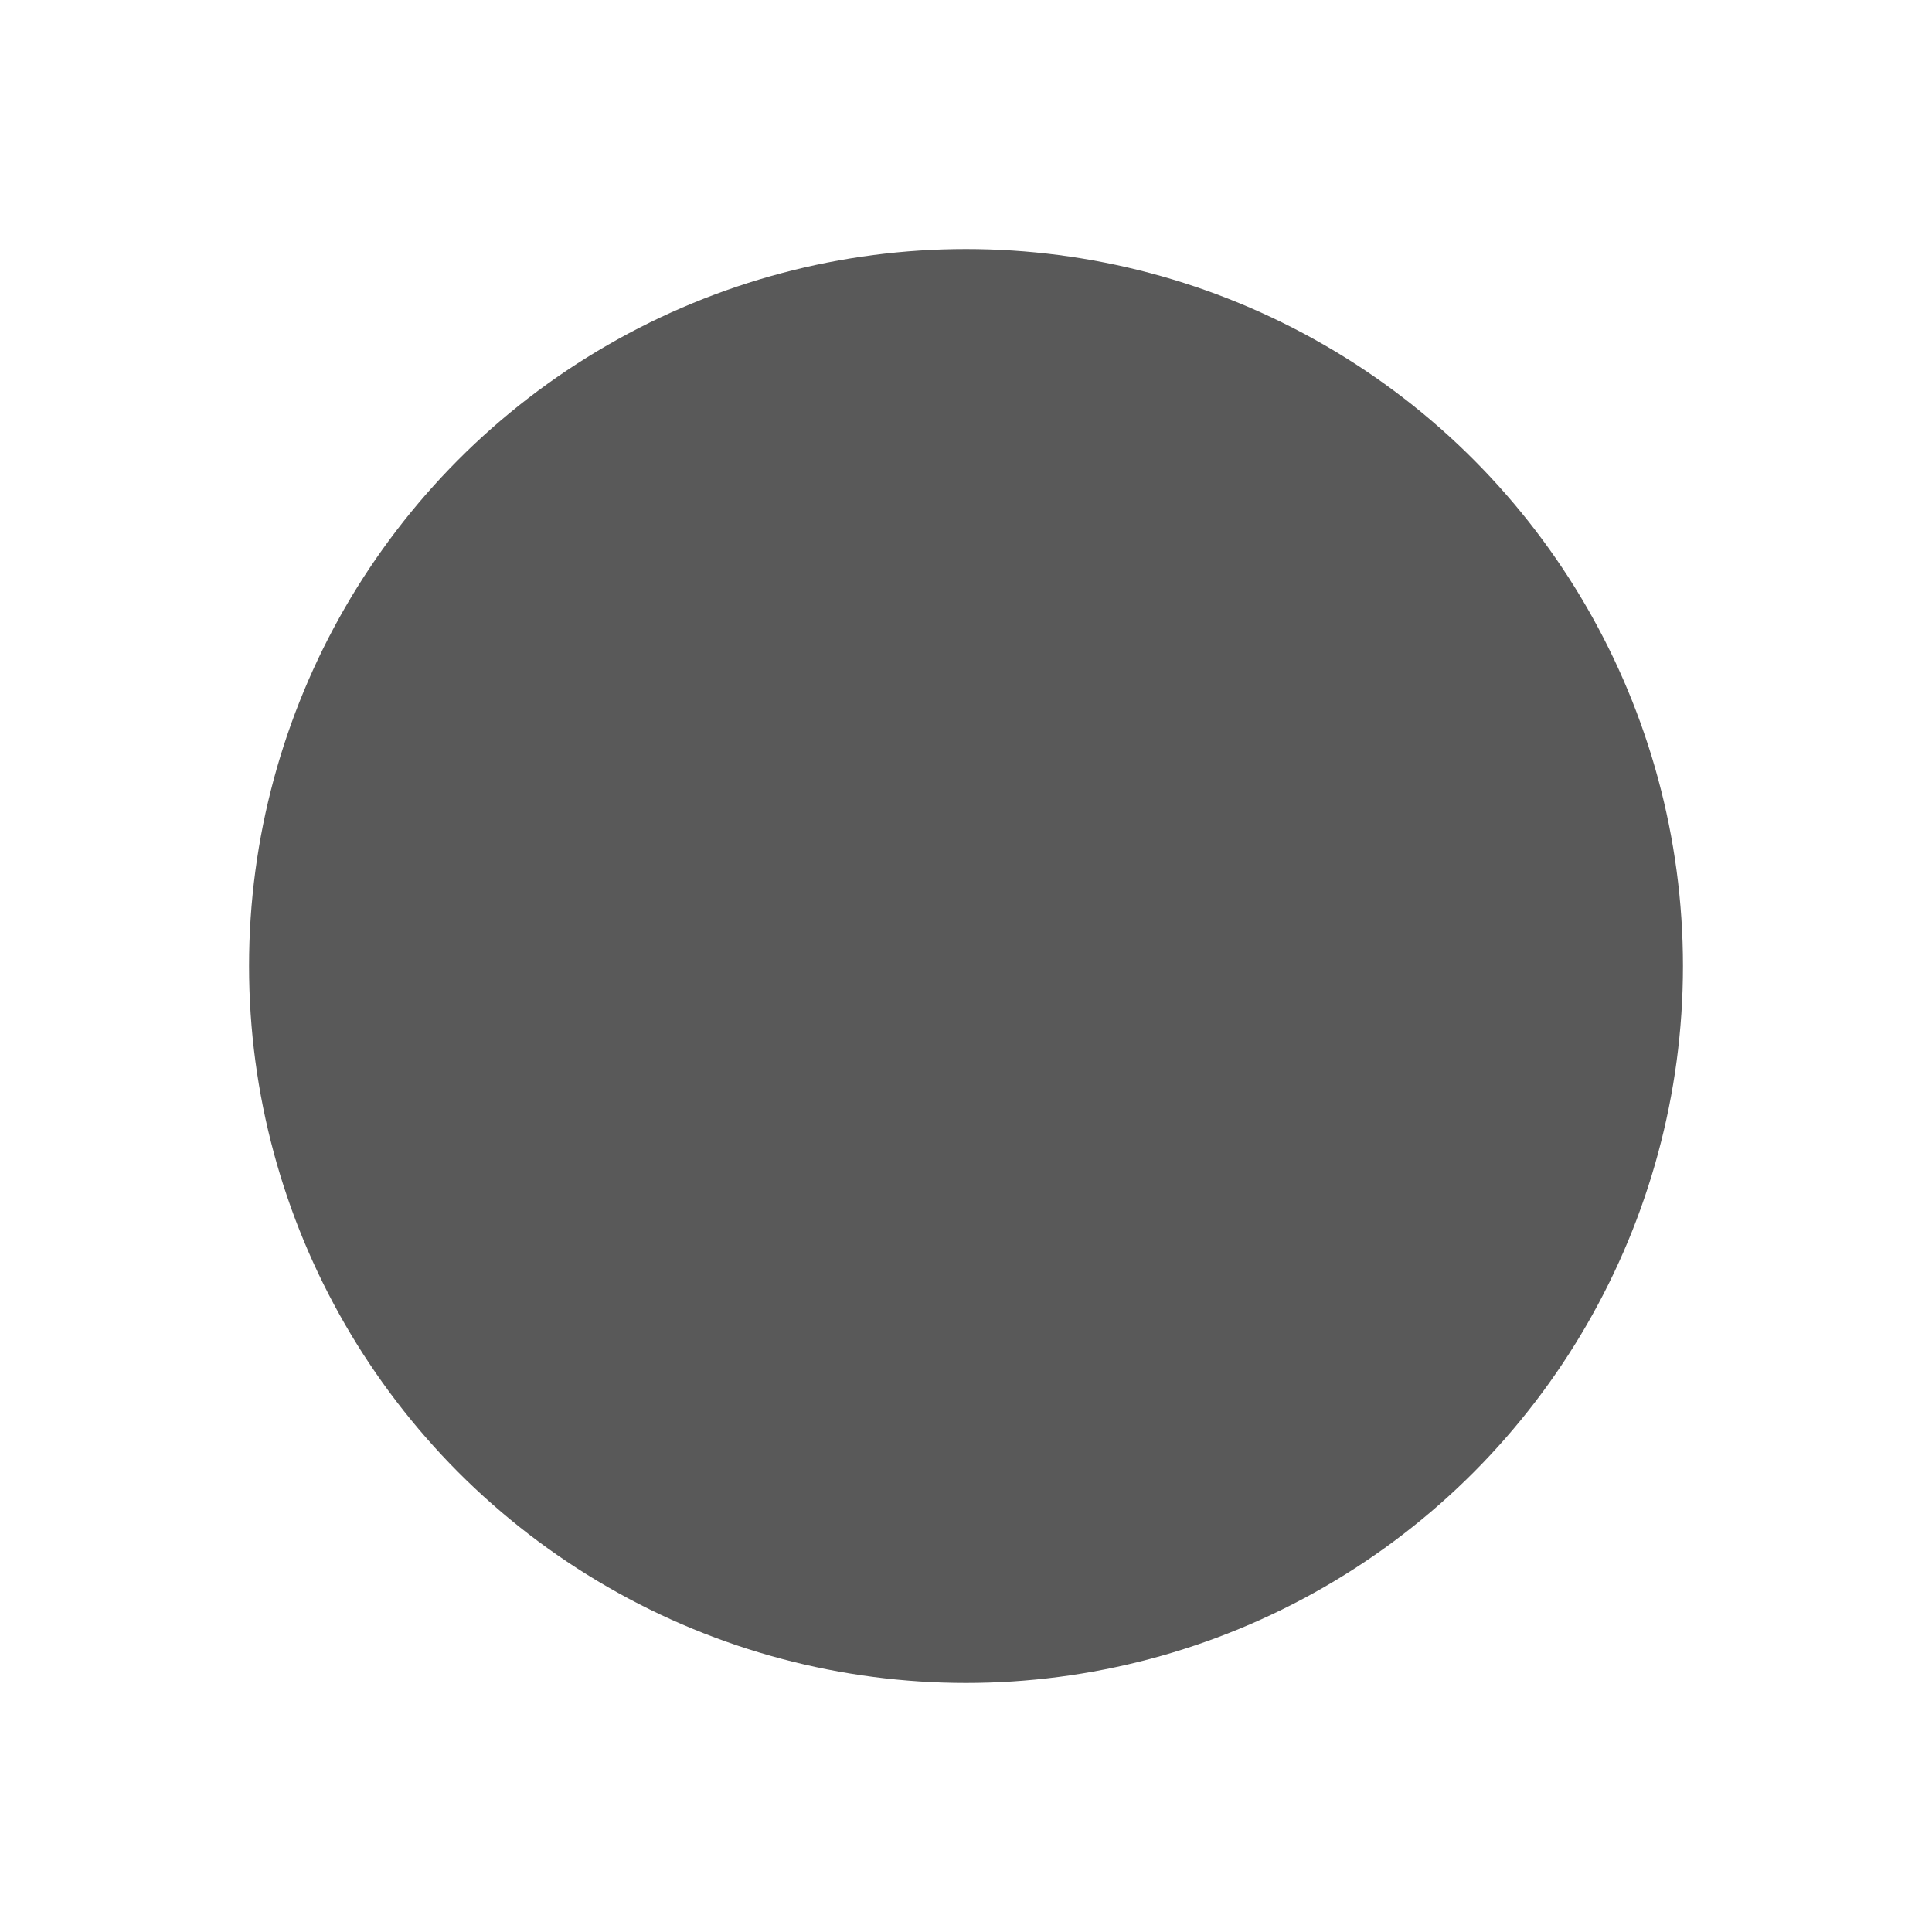 <?xml version="1.0" standalone="no"?>
<svg width="256" height="256" version="1.1" xmlns="http://www.w3.org/2000/svg" xmlns:xlink="http://www.w3.org/1999/xlink">
    <style rel="stylesheet" type="text/css">
.shade {
    fill: #000000;
    fill-opacity: 0.65;
    stroke: none;
}
.unit-colored {
    fill: #e24747;
}
.stroked {
    stroke: #000000;
    stroke-width: 4;
}
    </style>

    <defs>
	<path id="body-neutral" d="
M 128 44
Q 128 55, 139 60
Q 152 55, 150 40
Q 165 61, 150 82
Q 206 136, 166 215
Q 128 190, 90 215
Q 50 136, 106 82
Q 91 61, 106 40
Q 104 55, 117 60
Q 128 55, 128 44
Z
" class="unit-colored stroked" />

	<path id="body-walking1" d="
M 128 44
Q 128 55, 139 60
Q 152 55, 150 40
Q 165 61, 150 82
Q 186 136, 161 240
Q 128 190, 95 240
Q 70 136, 106 82
Q 91 61, 106 40
Q 104 55, 117 60
Q 128 55, 128 44
Z
" class="unit-colored stroked" />

	<path id="body-walking2" d="
M 128 44
Q 128 55, 139 60
Q 152 55, 150 40
Q 165 61, 150 82
Q 236 136, 166 190
Q 128 180, 90 190
Q 20 136, 106 82
Q 91 61, 106 40
Q 104 55, 117 60
Q 128 55, 128 44
Z
" class="unit-colored stroked" />

	<path id="body-attacking1" d="
M 128 59
Q 128 65, 139 70
Q 152 65, 150 55
Q 175 65, 150 82
Q 206 136, 166 215
Q 128 190, 90 215
Q 50 136, 106 82
Q 81 65, 106 55
Q 104 65, 117 70
Q 128 65, 128 59
Z
" class="unit-colored stroked" />

	<path id="body-attacking2" d="
M 128 26
Q 128 45, 139 50
Q 152 45, 150 20
Q 155 61, 150 82
Q 206 136, 166 215
Q 128 190, 90 215
Q 50 136, 106 82
Q 101 61, 106 20
Q 104 45, 117 50
Q 128 45, 128 26
Z
" class="unit-colored stroked" />

	<circle id="shade-circle" cx="128" cy="128" r="95" class="shade" />
    </defs>
    <defs>
	<g id="standing">
	    <use xlink:href="#body-neutral" />
	</g>
	<g id="walking1">
	    <use xlink:href="#body-walking1" />
	</g>
	<g id="walking2">
	    <use xlink:href="#body-walking2" />
	</g>
	<g id="attacking1">
	    <use xlink:href="#body-attacking1" />
	</g>
	<g id="attacking2">
	    <use xlink:href="#body-attacking2" />
	</g>
	<g id="cooldown-shade">
	    <use xlink:href="#shade-circle" />
	</g>
    </defs>

    <use xlink:href="#cooldown-shade" />
</svg>
